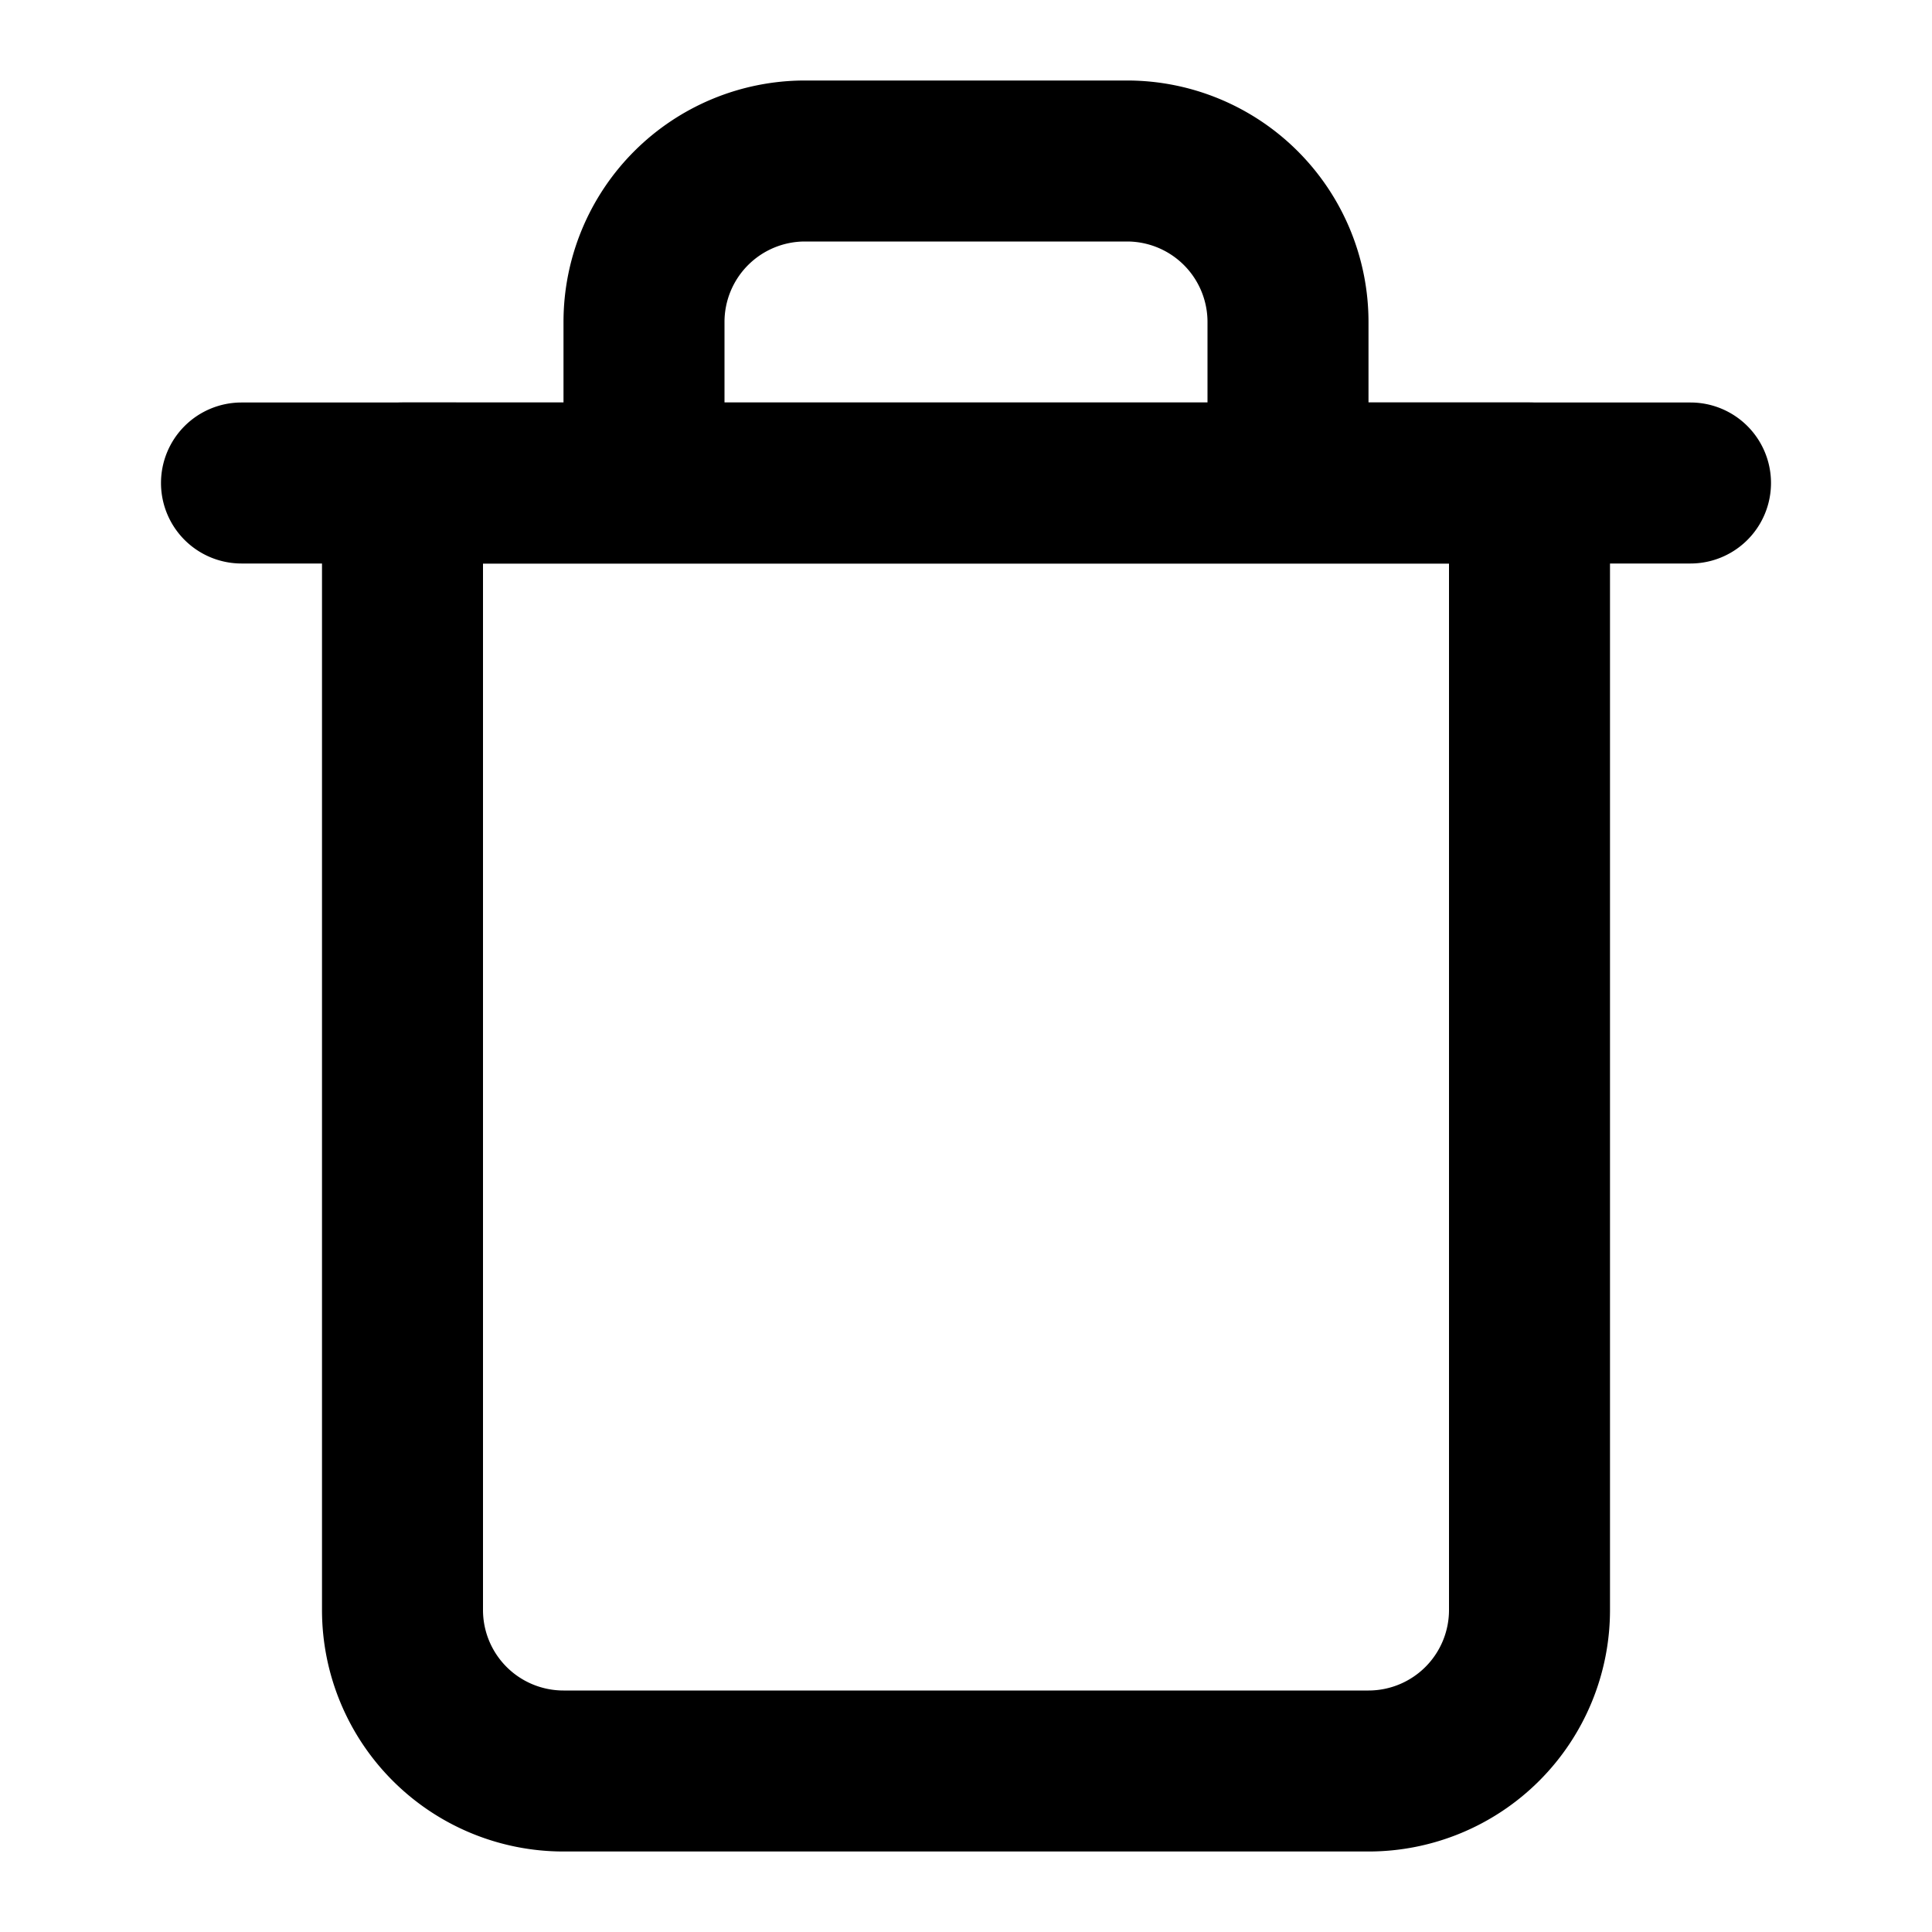 <svg viewBox="0 0 24 24" xmlns="http://www.w3.org/2000/svg"><g fill-rule="evenodd" clip-rule="evenodd"><path d="M2 6a1 1 0 011-1h18a1 1 0 110 2H3a1 1 0 01-1-1z"/><path d="M10 3a1 1 0 00-1 1v1h6V4a1 1 0 00-1-1h-4zm7 2V4a3 3 0 00-3-3h-4a3 3 0 00-3 3v1H5a1 1 0 00-1 1v14a3 3 0 003 3h10a3 3 0 003-3V6a1 1 0 00-1-1h-2zM6 7v13a1 1 0 001 1h10a1 1 0 001-1V7H6z"/></g></svg>